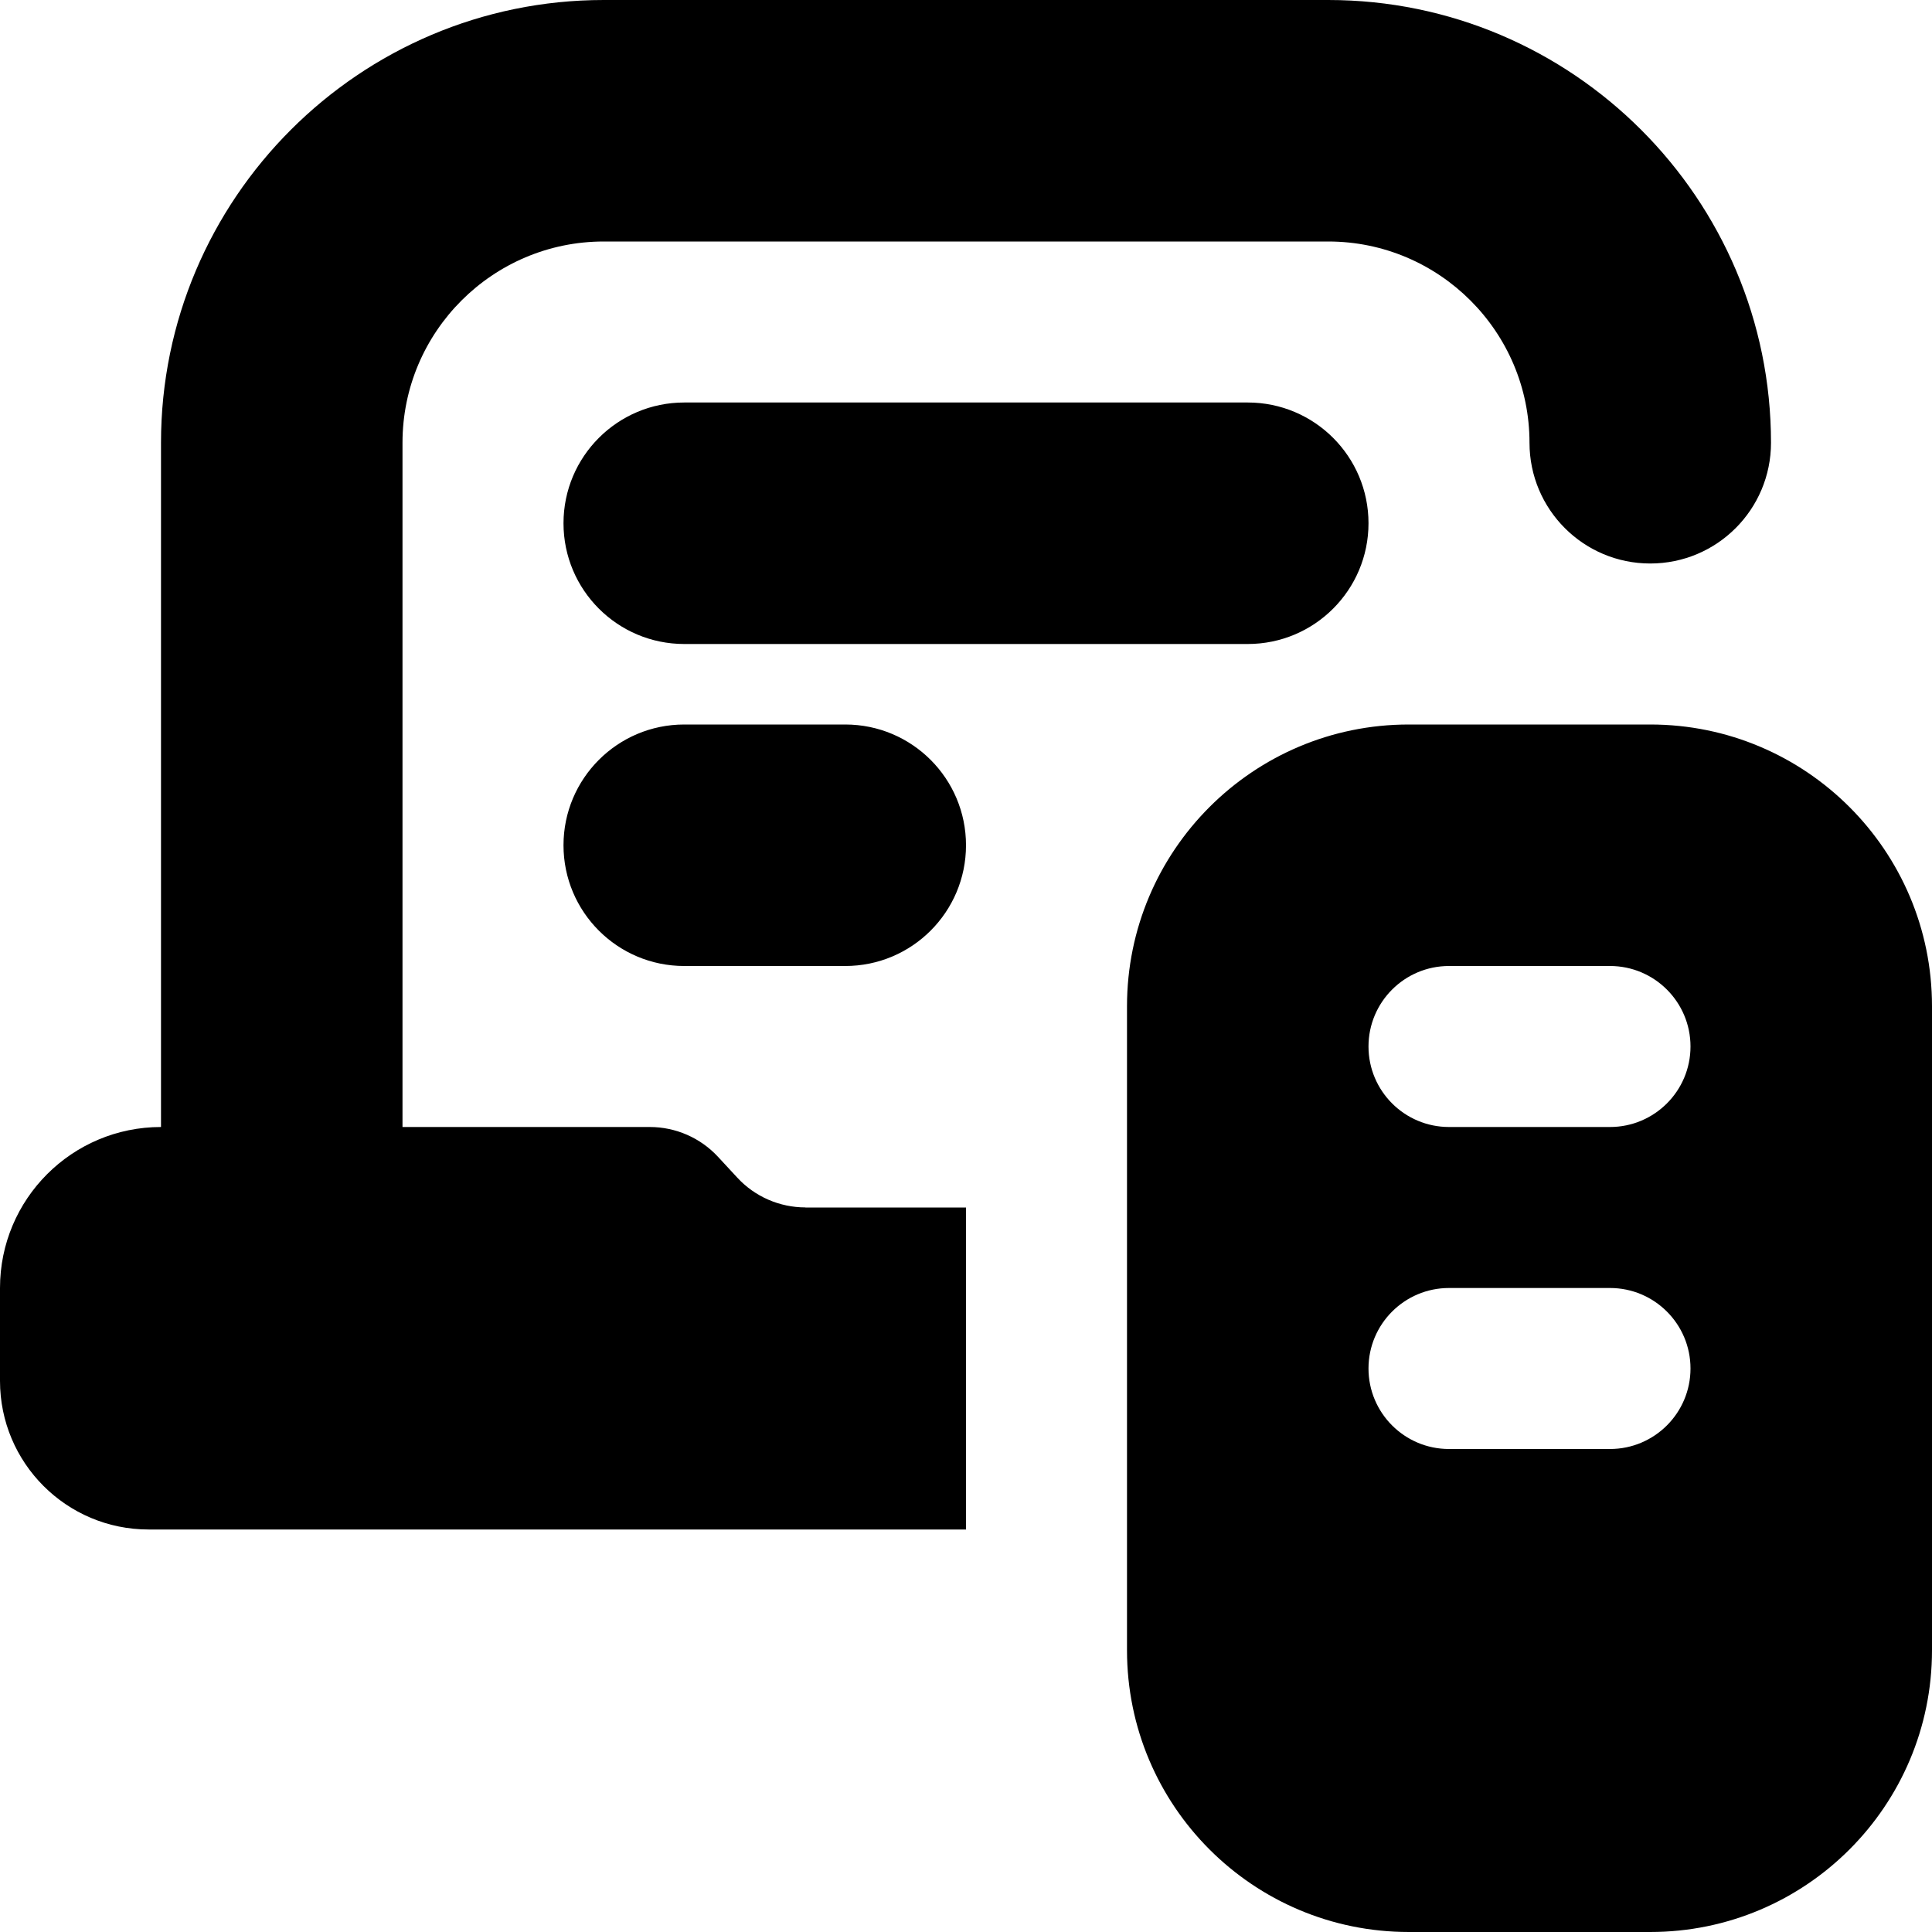 <svg id="Layer_1" viewBox="0 0 24 24" xmlns="http://www.w3.org/2000/svg" data-name="Layer 1"><path d="m10.005 15h1.995v4h-10.154c-1.02 0-1.846-.827-1.846-1.846v-1.154c0-1.105.895-2 2-2v-8.5c0-3.032 2.467-5.5 5.5-5.5h9c3.033 0 5.5 2.468 5.5 5.5 0 .828-.671 1.5-1.5 1.5s-1.5-.672-1.5-1.5c0-1.379-1.122-2.5-2.5-2.5h-9c-1.378 0-2.5 1.121-2.5 2.5v8.5h3.072c.322 0 .63.135.848.371l.238.257c.218.237.526.371.848.371zm13.995-2.5v8c0 1.933-1.567 3.5-3.5 3.5h-3c-1.933 0-3.5-1.567-3.5-3.5v-8c0-1.933 1.567-3.5 3.5-3.5h3c1.933 0 3.5 1.567 3.5 3.5zm-3 4.5c0-.552-.448-1-1-1h-2c-.552 0-1 .448-1 1s.448 1 1 1h2c.552 0 1-.448 1-1zm0-4c0-.552-.448-1-1-1h-2c-.552 0-1 .448-1 1s.448 1 1 1h2c.552 0 1-.448 1-1zm-12.5-8c-.829 0-1.5.672-1.5 1.5s.671 1.5 1.5 1.5h7c.829 0 1.5-.672 1.5-1.5s-.671-1.5-1.5-1.5zm2 4h-2c-.829 0-1.5.672-1.5 1.5s.671 1.5 1.5 1.5h2c.829 0 1.5-.672 1.5-1.5s-.671-1.5-1.5-1.5z"/></svg>